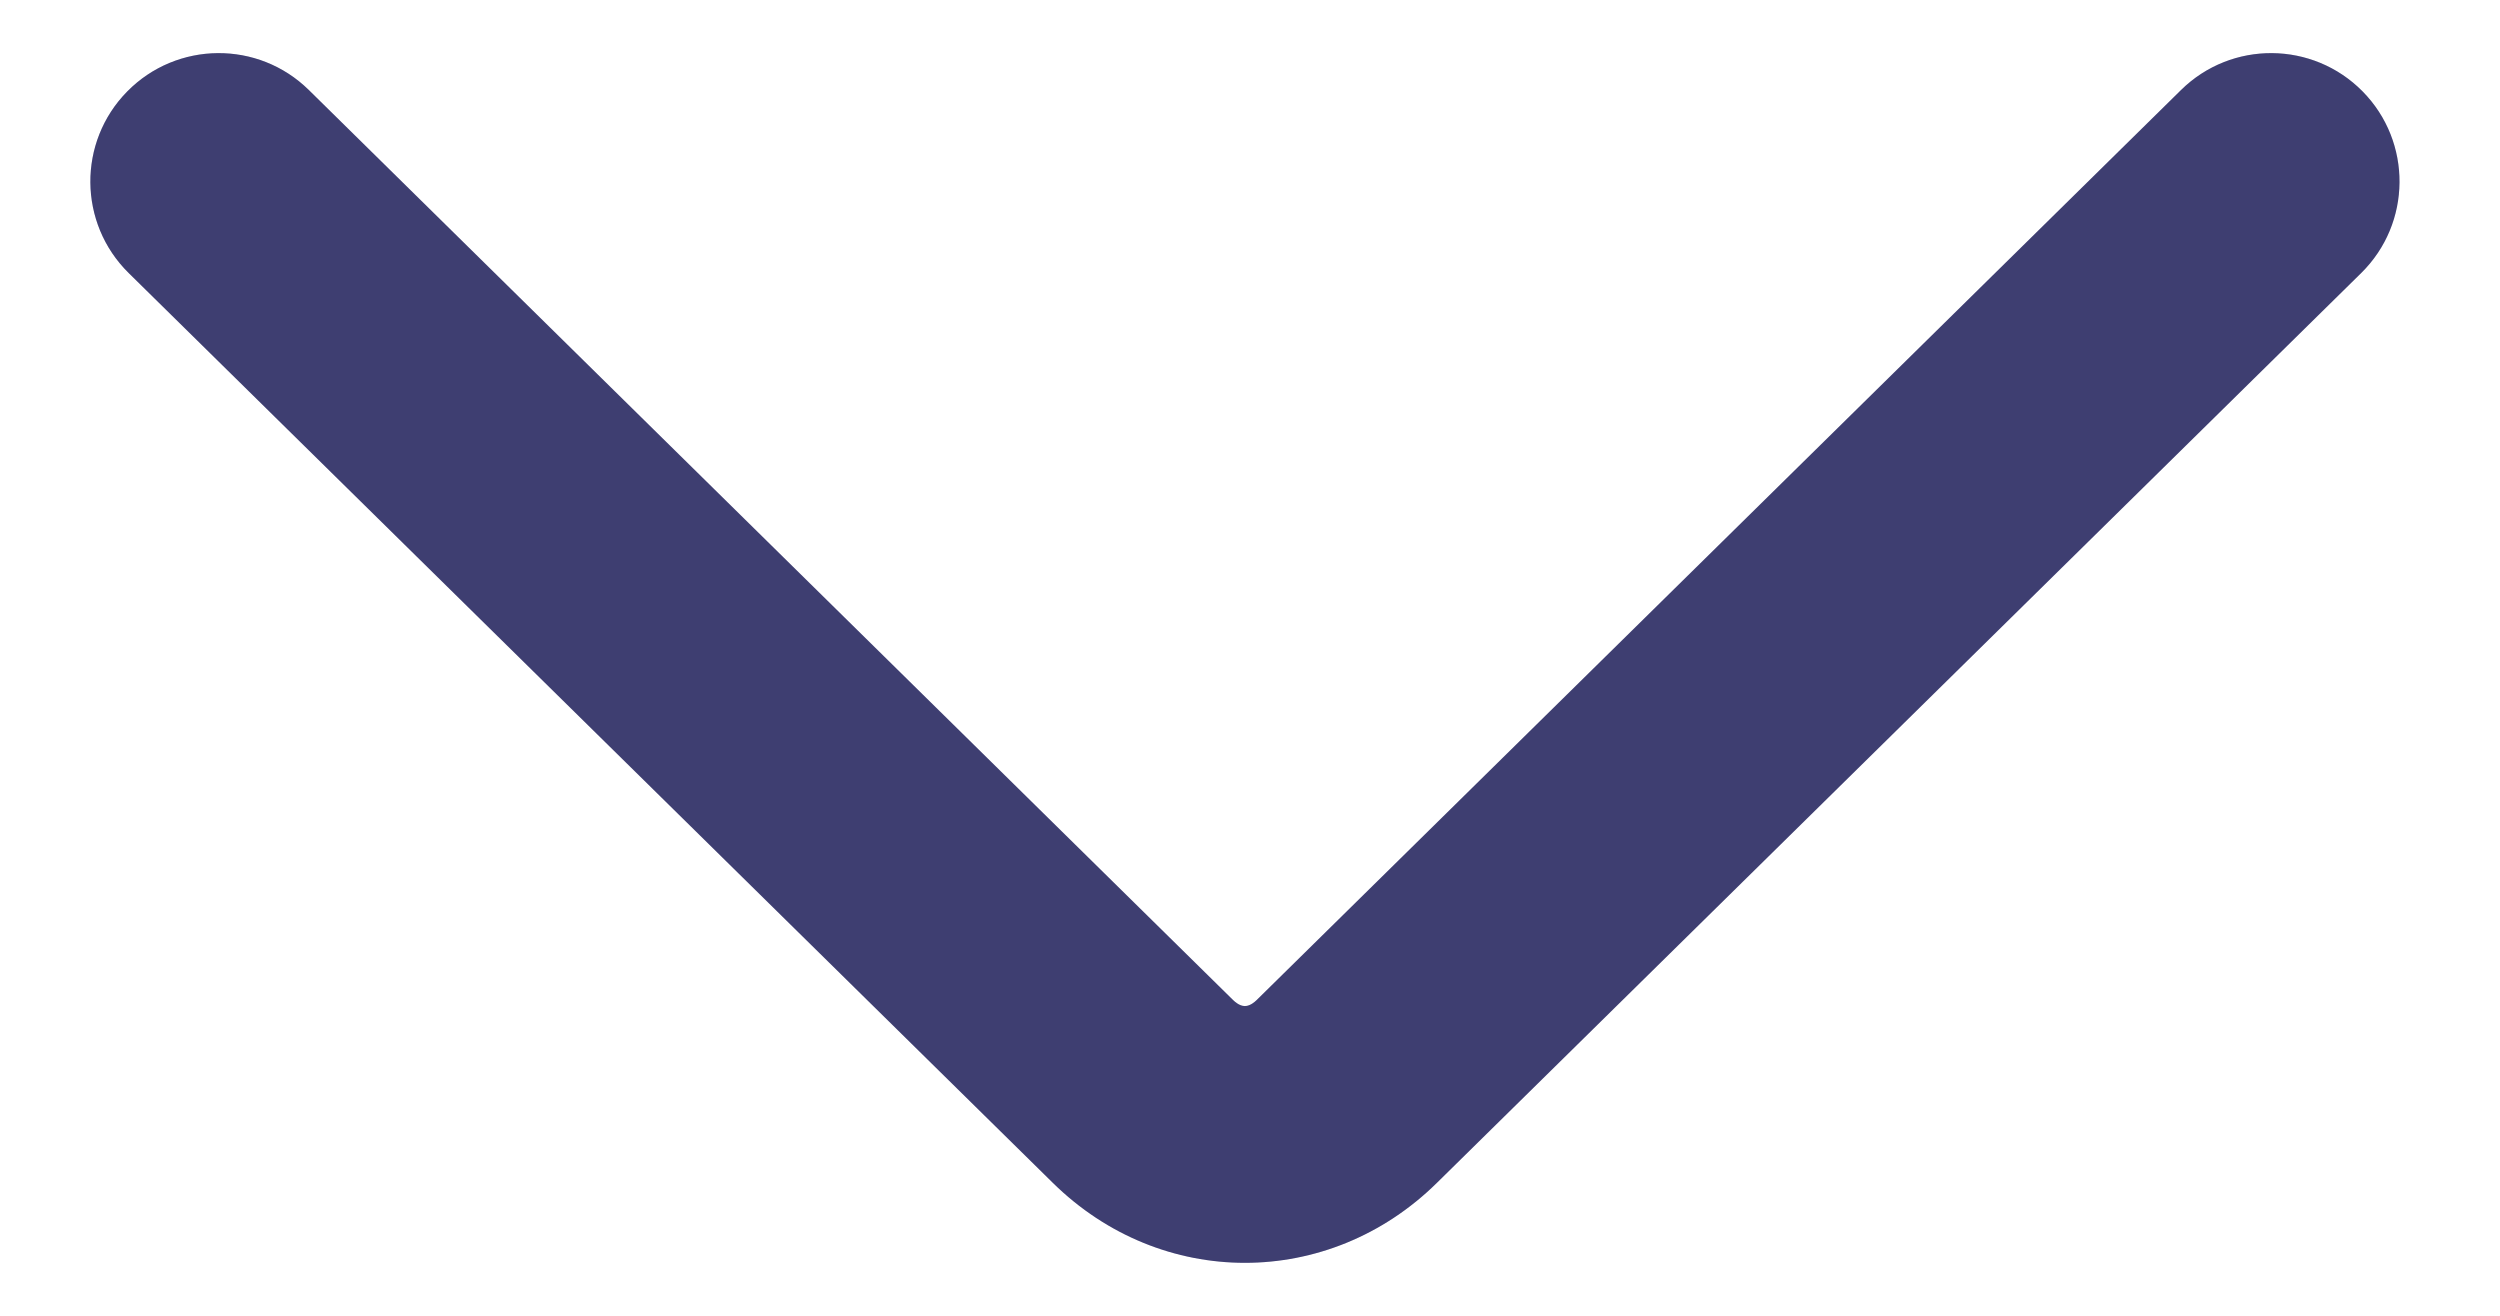 <svg width="19" height="10" viewBox="0 0 19 10" fill="none" xmlns="http://www.w3.org/2000/svg">
<path fill-rule="evenodd" clip-rule="evenodd" d="M0.967 0.695C1.345 0.311 1.963 0.306 2.347 0.684L9.371 7.6C9.414 7.642 9.447 7.646 9.461 7.646C9.476 7.646 9.508 7.642 9.551 7.6L16.576 0.684C16.96 0.306 17.578 0.311 17.956 0.695C18.334 1.079 18.329 1.697 17.945 2.075L10.92 8.99C10.098 9.8 8.825 9.8 8.002 8.99L0.978 2.075C0.594 1.697 0.589 1.079 0.967 0.695Z" fill="#4E4E8D"/>
<path fill-rule="evenodd" clip-rule="evenodd" d="M0.967 0.695C1.345 0.311 1.963 0.306 2.347 0.684L9.371 7.6C9.414 7.642 9.447 7.646 9.461 7.646C9.476 7.646 9.508 7.642 9.551 7.6L16.576 0.684C16.96 0.306 17.578 0.311 17.956 0.695C18.334 1.079 18.329 1.697 17.945 2.075L10.92 8.99C10.098 9.8 8.825 9.8 8.002 8.99L0.978 2.075C0.594 1.697 0.589 1.079 0.967 0.695Z" fill="black" fill-opacity="0.2"/>
</svg>
